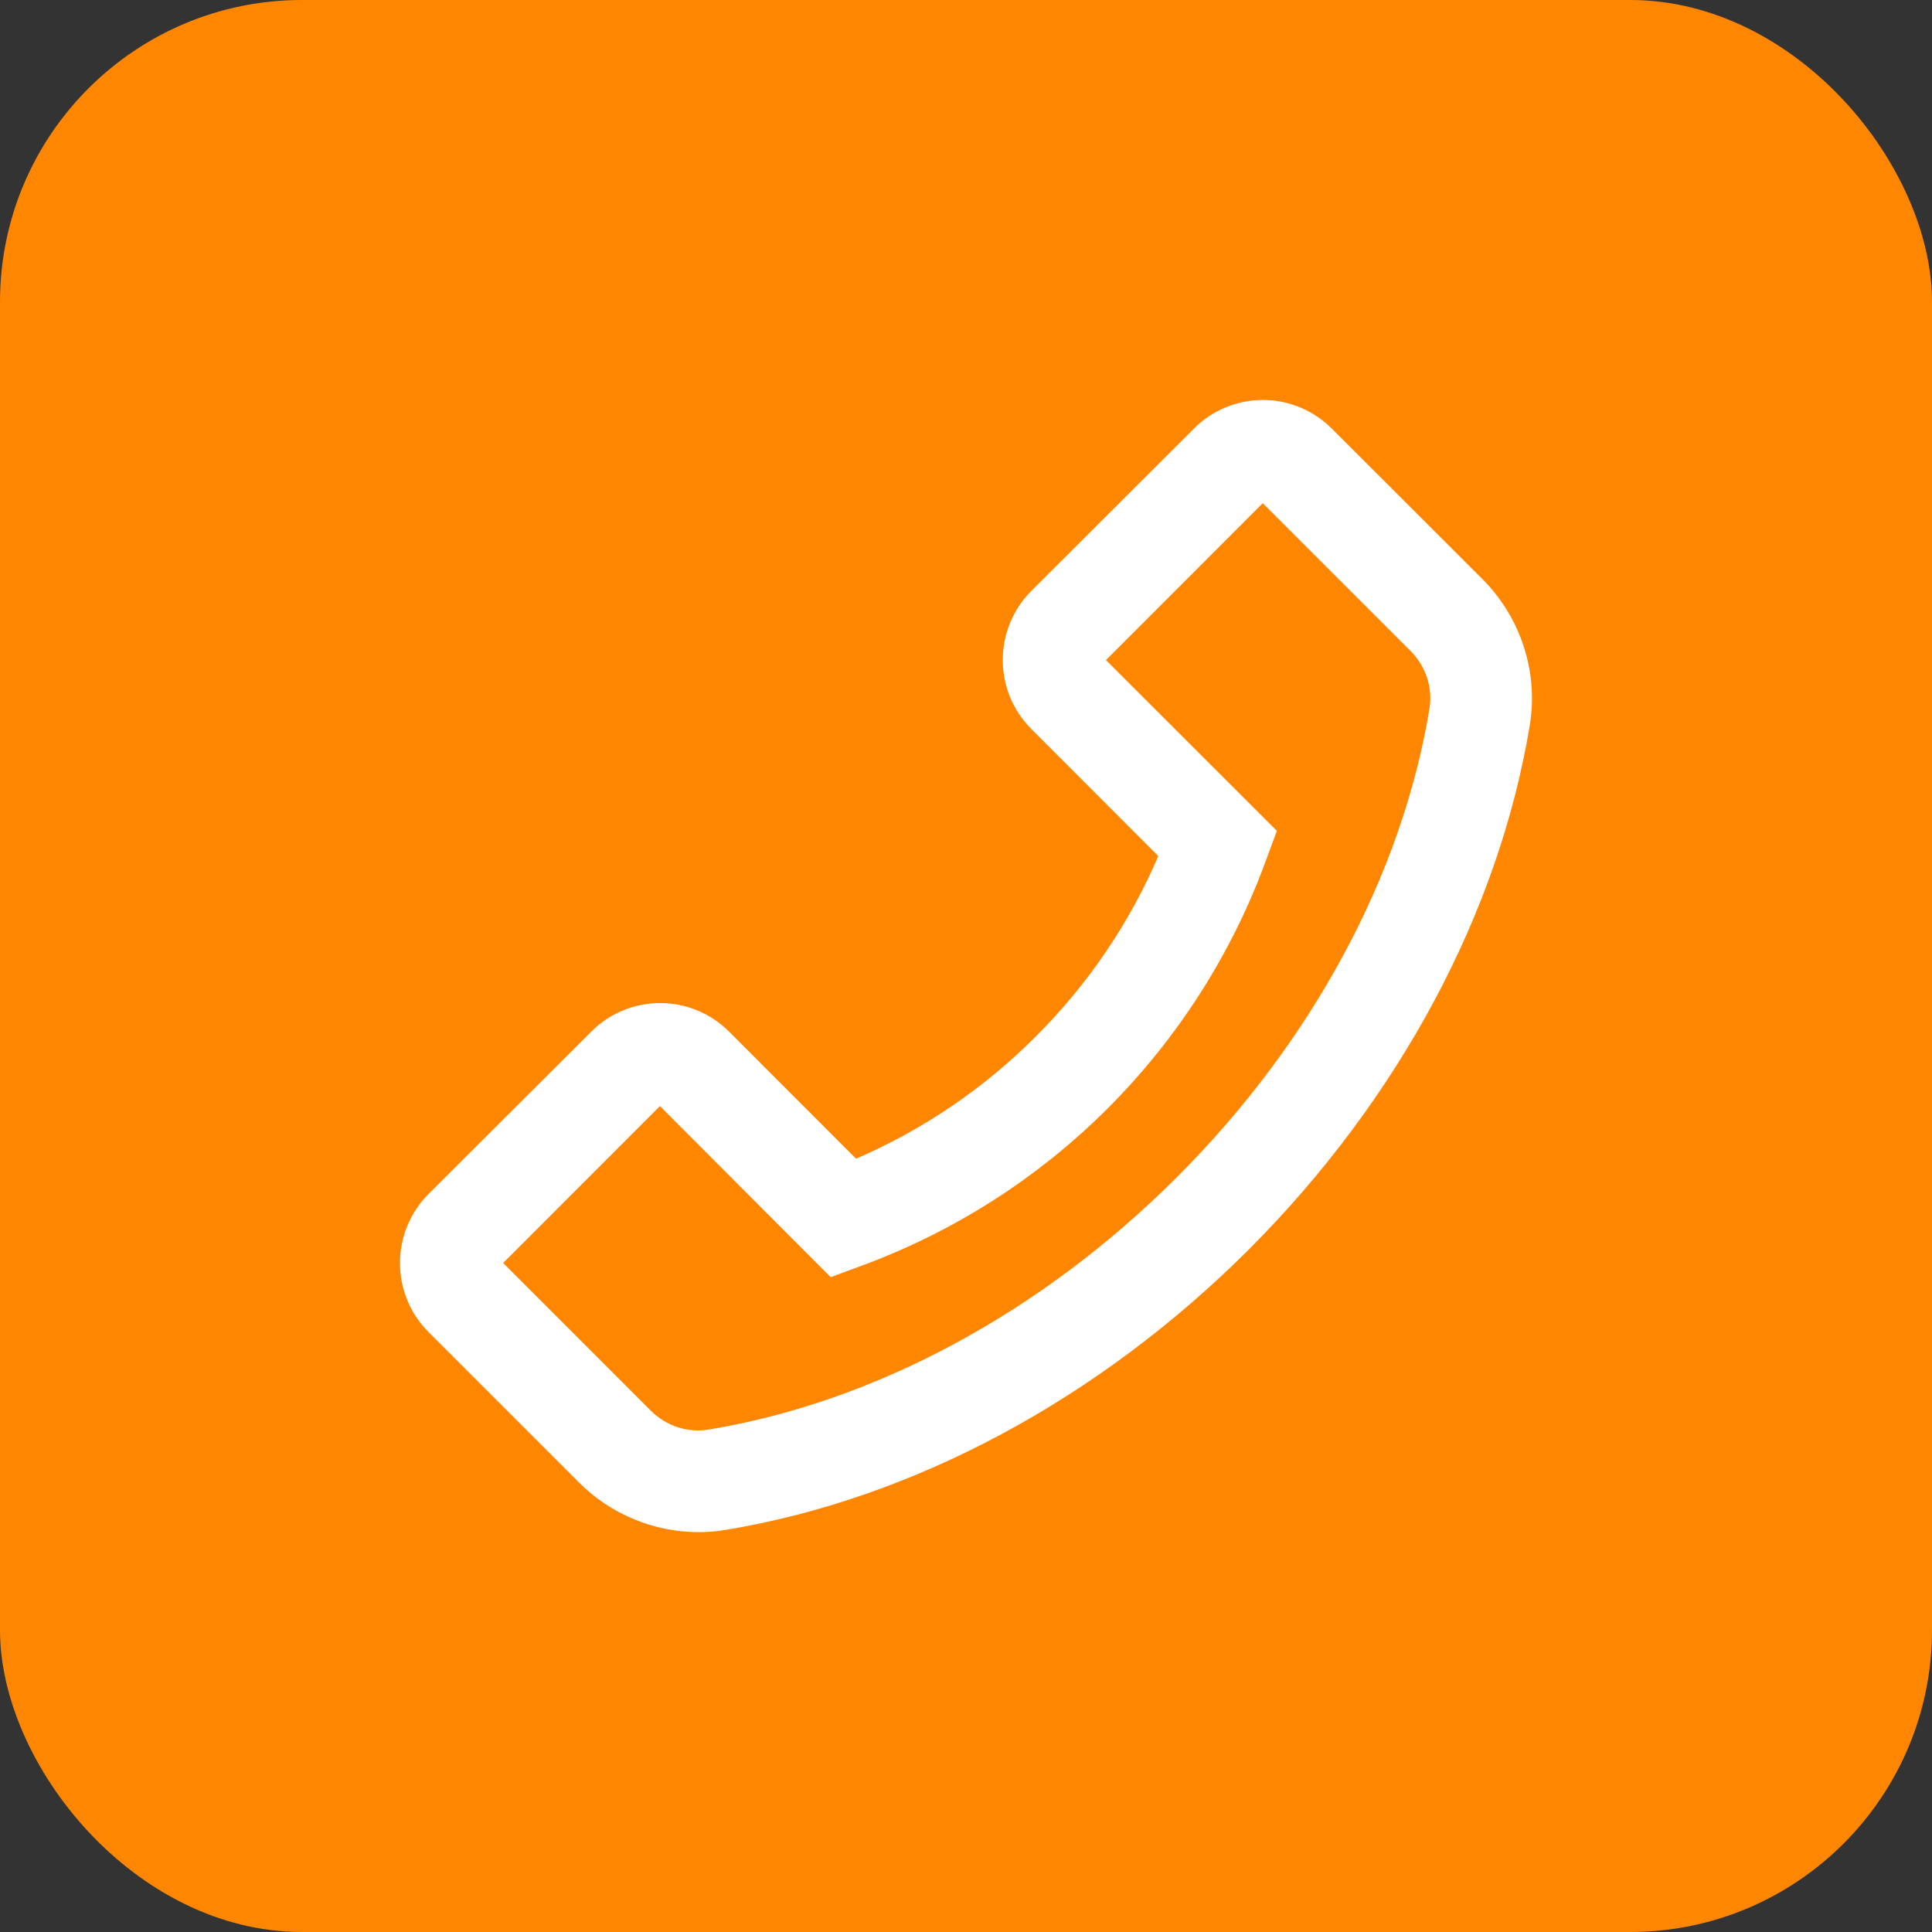 <svg width="32" height="32" viewBox="0 0 32 32" fill="none" xmlns="http://www.w3.org/2000/svg">
<rect x="0" y="0" width="32" height="32" fill="#333333" stroke="none"/>
<rect width="32" height="32" rx="5" fill="#FF8600"/>
<path d="M24.557 9.595L22.061 7.101C21.756 6.796 21.348 6.625 20.917 6.625C20.486 6.625 20.078 6.794 19.773 7.101L17.085 9.784C16.78 10.089 16.609 10.499 16.609 10.931C16.609 11.364 16.778 11.77 17.085 12.077L19.185 14.179C18.707 15.294 18.019 16.306 17.16 17.163C16.3 18.027 15.294 18.709 14.179 19.192L12.079 17.09C11.774 16.785 11.366 16.614 10.935 16.614C10.722 16.613 10.512 16.655 10.315 16.737C10.119 16.818 9.941 16.938 9.791 17.09L7.101 19.773C6.796 20.078 6.625 20.488 6.625 20.919C6.625 21.353 6.794 21.759 7.101 22.066L9.595 24.559C10.115 25.08 10.832 25.377 11.568 25.377C11.72 25.377 11.868 25.366 12.018 25.34C15.121 24.829 18.201 23.177 20.688 20.692C23.172 18.203 24.822 15.123 25.337 12.018C25.485 11.137 25.19 10.23 24.557 9.595ZM23.676 11.739C23.219 14.502 21.733 17.259 19.494 19.497C17.256 21.735 14.502 23.221 11.739 23.678C11.392 23.737 11.036 23.619 10.783 23.369L8.334 20.919L10.931 18.32L13.738 21.133L13.759 21.154L14.266 20.966C15.801 20.402 17.195 19.511 18.351 18.354C19.507 17.197 20.398 15.803 20.962 14.268L21.149 13.762L18.318 10.933L20.915 8.334L23.364 10.783C23.617 11.036 23.734 11.392 23.676 11.739Z" fill="white"/>
</svg>
